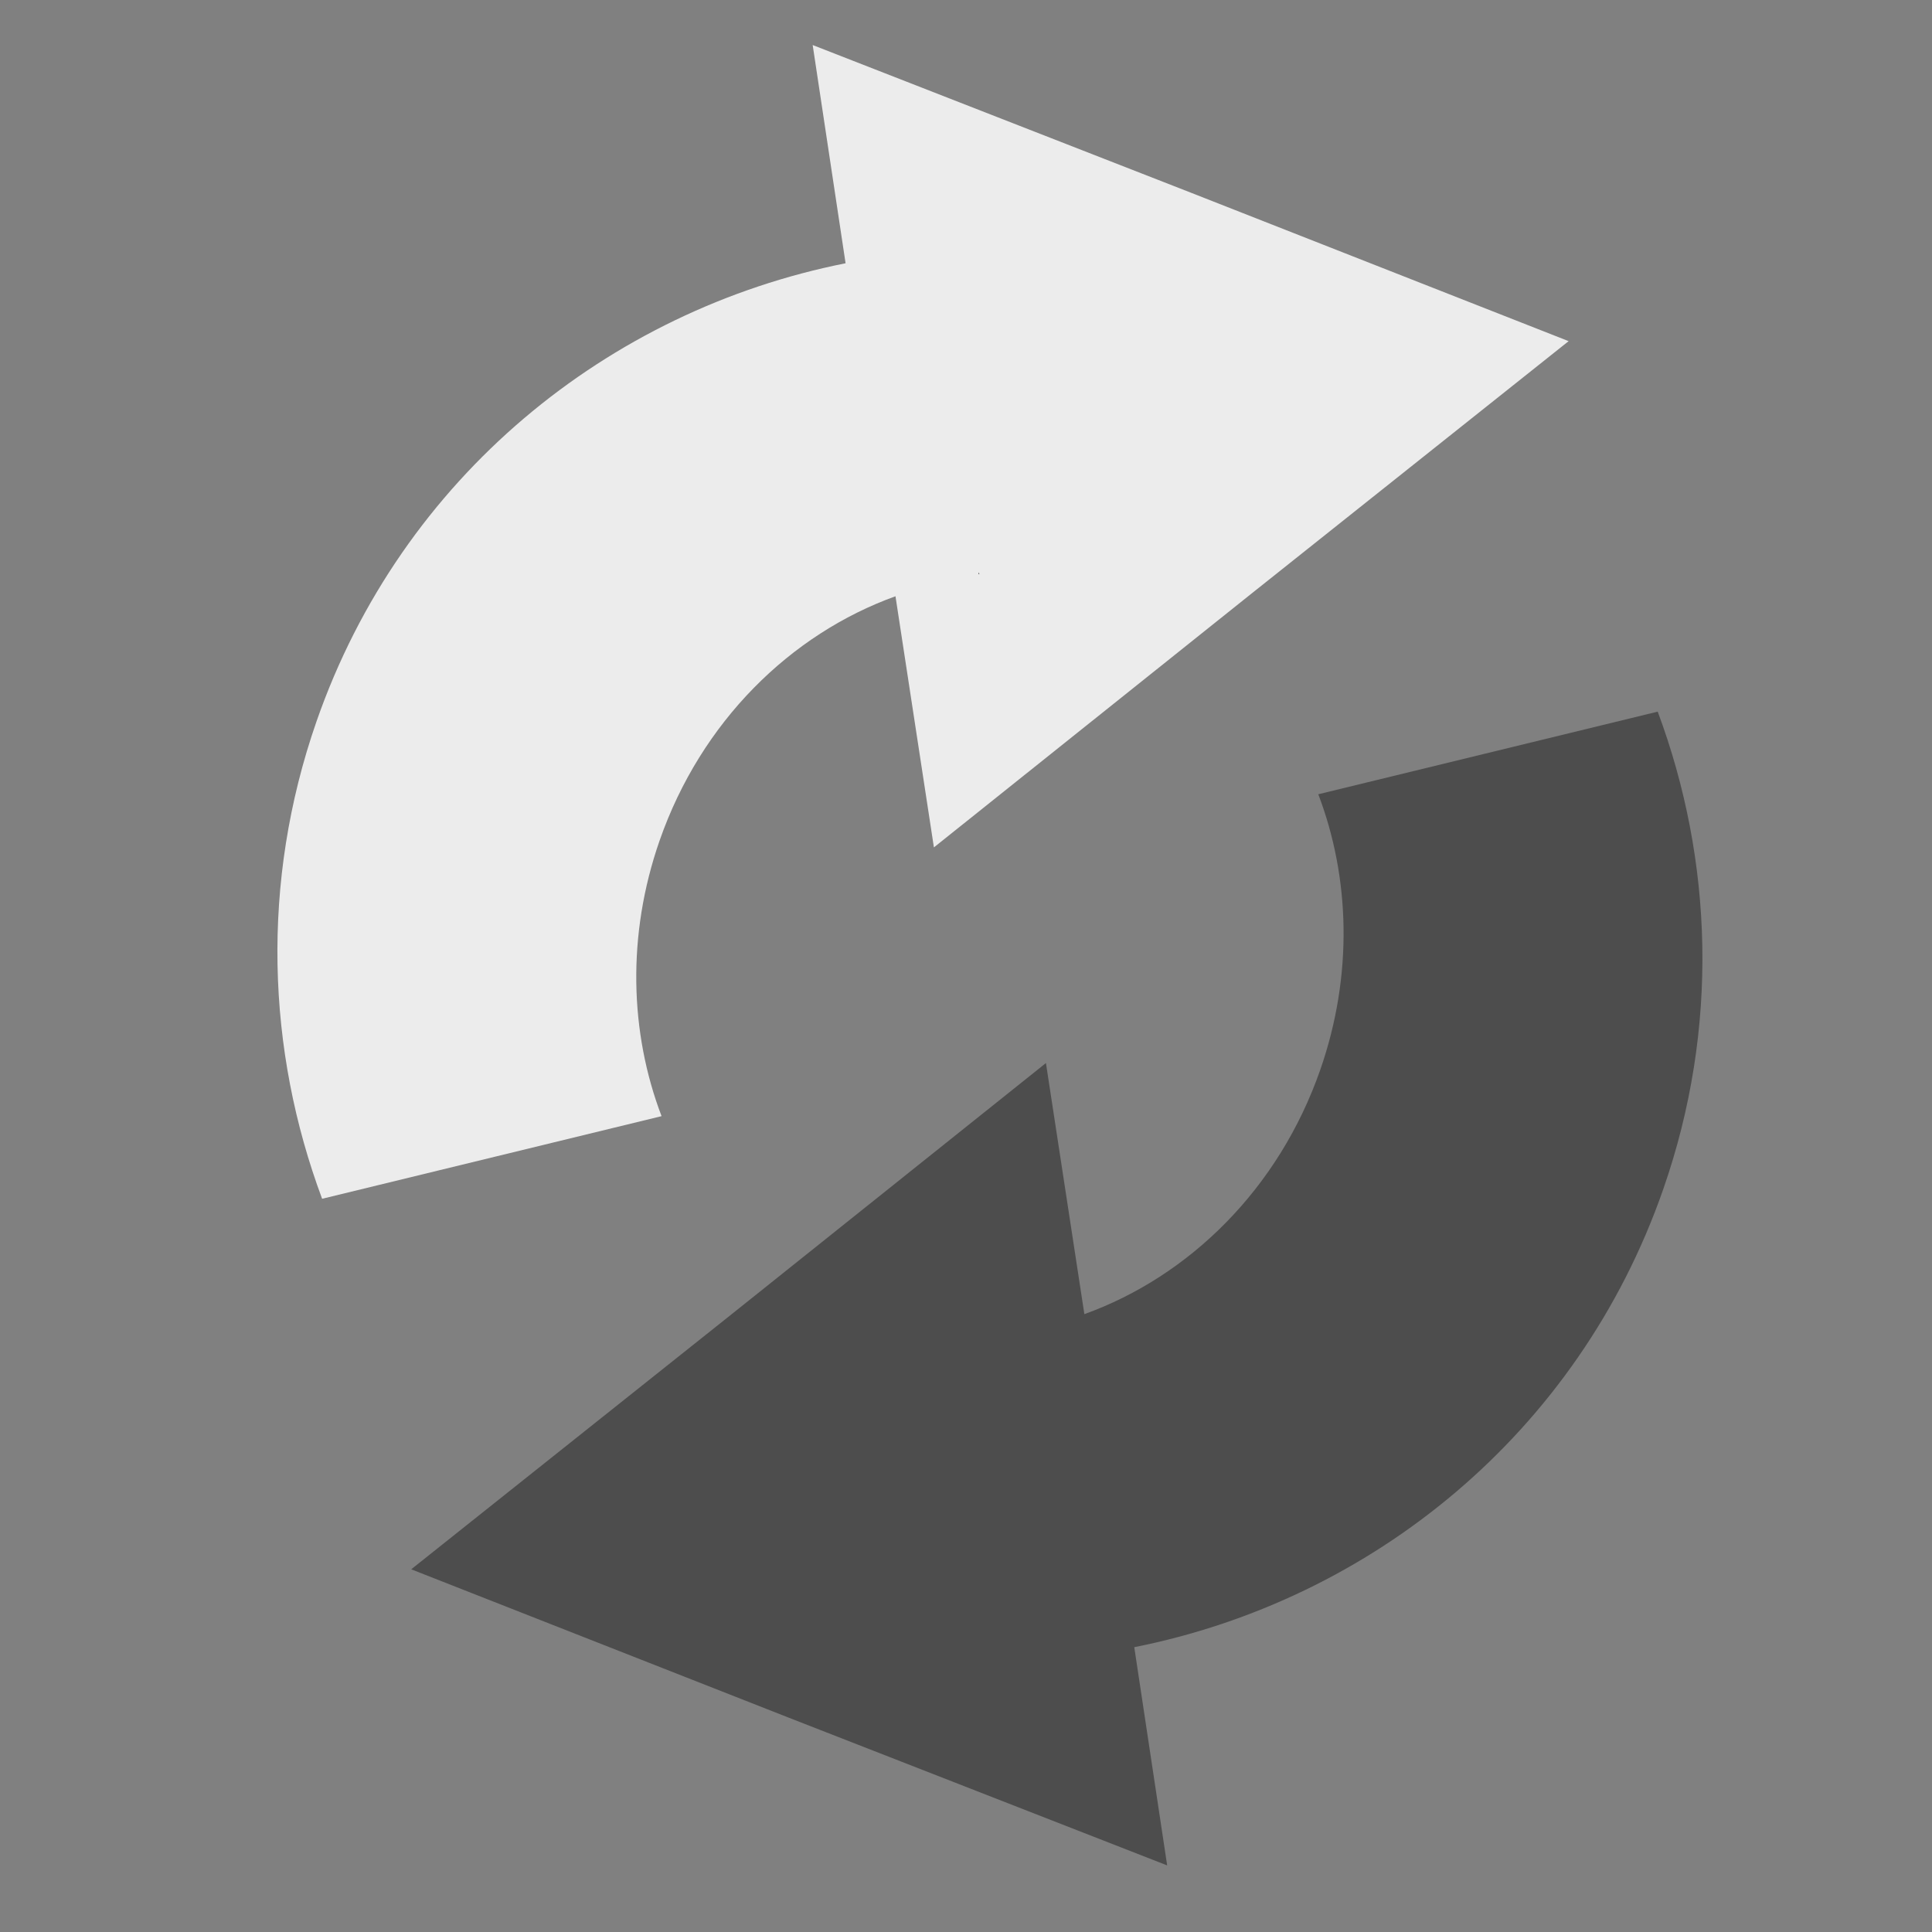 <?xml version="1.0" encoding="UTF-8" standalone="no"?>
<!-- Created with Inkscape (http://www.inkscape.org/) -->

<svg
   xmlns:dc="http://purl.org/dc/elements/1.1/"
   xmlns:cc="http://creativecommons.org/ns#"
   xmlns:rdf="http://www.w3.org/1999/02/22-rdf-syntax-ns#"
   xmlns:svg="http://www.w3.org/2000/svg"
   xmlns="http://www.w3.org/2000/svg"
   xmlns:sodipodi="http://sodipodi.sourceforge.net/DTD/sodipodi-0.dtd"
   xmlns:inkscape="http://www.inkscape.org/namespaces/inkscape"
   id="svg4314"
   version="1.0"
   inkscape:version="0.47 r22583"
   width="64"
   height="64"
   sodipodi:docname="topblack.svg"
   sodipodi:version="0.32"
   inkscape:output_extension="org.inkscape.output.svg.inkscape"
   inkscape:export-filename="/home/substack/projects/node-chess/static/images/gunpoint.png"
   inkscape:export-xdpi="166.66667"
   inkscape:export-ydpi="166.66667">
  <rect width="100%" height="100%" fill="#808080" stroke="none"/>
  <defs
     id="defs4318">
    <inkscape:perspective
       sodipodi:type="inkscape:persp3d"
       inkscape:vp_x="0 : 0.5 : 1"
       inkscape:vp_y="0 : 1000 : 0"
       inkscape:vp_z="1 : 0.5 : 1"
       inkscape:persp3d-origin="0.5 : 0.33333333 : 1"
       id="perspective4322" />
    <inkscape:perspective
       id="perspective3655"
       inkscape:persp3d-origin="0.5 : 0.33333333 : 1"
       inkscape:vp_z="1 : 0.5 : 1"
       inkscape:vp_y="0 : 1000 : 0"
       inkscape:vp_x="0 : 0.5 : 1"
       sodipodi:type="inkscape:persp3d" />
    <inkscape:perspective
       id="perspective3680"
       inkscape:persp3d-origin="0.5 : 0.33333333 : 1"
       inkscape:vp_z="1 : 0.5 : 1"
       inkscape:vp_y="0 : 1000 : 0"
       inkscape:vp_x="0 : 0.5 : 1"
       sodipodi:type="inkscape:persp3d" />
    <inkscape:perspective
       id="perspective3702"
       inkscape:persp3d-origin="0.5 : 0.33333333 : 1"
       inkscape:vp_z="1 : 0.5 : 1"
       inkscape:vp_y="0 : 1000 : 0"
       inkscape:vp_x="0 : 0.5 : 1"
       sodipodi:type="inkscape:persp3d" />
    <inkscape:perspective
       id="perspective3724"
       inkscape:persp3d-origin="0.5 : 0.33333333 : 1"
       inkscape:vp_z="1 : 0.5 : 1"
       inkscape:vp_y="0 : 1000 : 0"
       inkscape:vp_x="0 : 0.5 : 1"
       sodipodi:type="inkscape:persp3d" />
    <inkscape:perspective
       id="perspective3747"
       inkscape:persp3d-origin="0.5 : 0.33333333 : 1"
       inkscape:vp_z="1 : 0.5 : 1"
       inkscape:vp_y="0 : 1000 : 0"
       inkscape:vp_x="0 : 0.5 : 1"
       sodipodi:type="inkscape:persp3d" />
    <inkscape:perspective
       id="perspective3771"
       inkscape:persp3d-origin="0.5 : 0.33333333 : 1"
       inkscape:vp_z="1 : 0.5 : 1"
       inkscape:vp_y="0 : 1000 : 0"
       inkscape:vp_x="0 : 0.5 : 1"
       sodipodi:type="inkscape:persp3d" />
    <inkscape:perspective
       id="perspective3794"
       inkscape:persp3d-origin="0.5 : 0.33333333 : 1"
       inkscape:vp_z="1 : 0.5 : 1"
       inkscape:vp_y="0 : 1000 : 0"
       inkscape:vp_x="0 : 0.5 : 1"
       sodipodi:type="inkscape:persp3d" />
    <inkscape:perspective
       id="perspective3817"
       inkscape:persp3d-origin="0.5 : 0.33333333 : 1"
       inkscape:vp_z="1 : 0.5 : 1"
       inkscape:vp_y="0 : 1000 : 0"
       inkscape:vp_x="0 : 0.5 : 1"
       sodipodi:type="inkscape:persp3d" />
    <inkscape:perspective
       id="perspective3977"
       inkscape:persp3d-origin="0.5 : 0.33333333 : 1"
       inkscape:vp_z="1 : 0.5 : 1"
       inkscape:vp_y="0 : 1000 : 0"
       inkscape:vp_x="0 : 0.5 : 1"
       sodipodi:type="inkscape:persp3d" />
    <inkscape:perspective
       id="perspective4005"
       inkscape:persp3d-origin="0.5 : 0.33333333 : 1"
       inkscape:vp_z="1 : 0.5 : 1"
       inkscape:vp_y="0 : 1000 : 0"
       inkscape:vp_x="0 : 0.5 : 1"
       sodipodi:type="inkscape:persp3d" />
  </defs>
  <sodipodi:namedview
     pagecolor="#ffffff"
     bordercolor="#666666"
     borderopacity="1"
     objecttolerance="10"
     gridtolerance="10"
     guidetolerance="10"
     inkscape:pageopacity="0"
     inkscape:pageshadow="2"
     inkscape:window-width="1280"
     inkscape:window-height="999"
     id="namedview4316"
     showgrid="false"
     inkscape:zoom="5.6568543"
     inkscape:cx="17.166908"
     inkscape:cy="28.959807"
     inkscape:window-x="1280"
     inkscape:window-y="0"
     inkscape:window-maximized="1"
     inkscape:current-layer="svg4314" />
  <g
     id="g4048"
     transform="matrix(-1,0,0,-1,65.584,63.285)">
    <path
       id="path4366"
       d=""
       style="fill:#dddddd;fill-opacity:1;stroke:#b3b3b3;stroke-width:0.126;stroke-miterlimit:4;stroke-opacity:1;stroke-dasharray:none" />
    <path
       id="path3928-8"
       d="m 54.913,23.574 -11.244,2.737 c 1.052,2.762 1.157,5.991 0.067,9.123 -1.378,3.957 -4.351,6.851 -7.816,8.099 l -1.273,-8.319 -10.498,8.39 -10.528,8.38 12.516,4.919 12.526,4.89 -1.09,-7.229 c 7.85,-1.56 14.705,-7.072 17.526,-15.176 1.859,-5.34 1.647,-10.899 -0.186,-15.815 z m -22.482,-4.617 -0.021,0.059 c 0.009,-8.23e-4 0.02,0.011 0.03,0.01 l -0.009,-0.069 z"
       style="fill:#ececec;fill-opacity:1;stroke:none" />
    <path
       id="path3928-8-9"
       d="m 10.67,39.711 11.244,-2.737 c -1.052,-2.762 -1.157,-5.991 -0.067,-9.123 1.378,-3.957 4.351,-6.851 7.816,-8.099 L 30.936,28.07 41.435,19.68 51.962,11.3 39.446,6.381 26.92,1.491 28.01,8.72 C 20.161,10.28 13.305,15.792 10.485,23.896 8.626,29.235 8.837,34.794 10.67,39.711 z m 22.482,4.617 0.021,-0.059 c -0.009,8.23e-4 -0.02,-0.011 -0.03,-0.01 l 0.009,0.069 z"
       style="fill:#4d4d4d;fill-opacity:1;stroke:none" />
  </g>
</svg>
